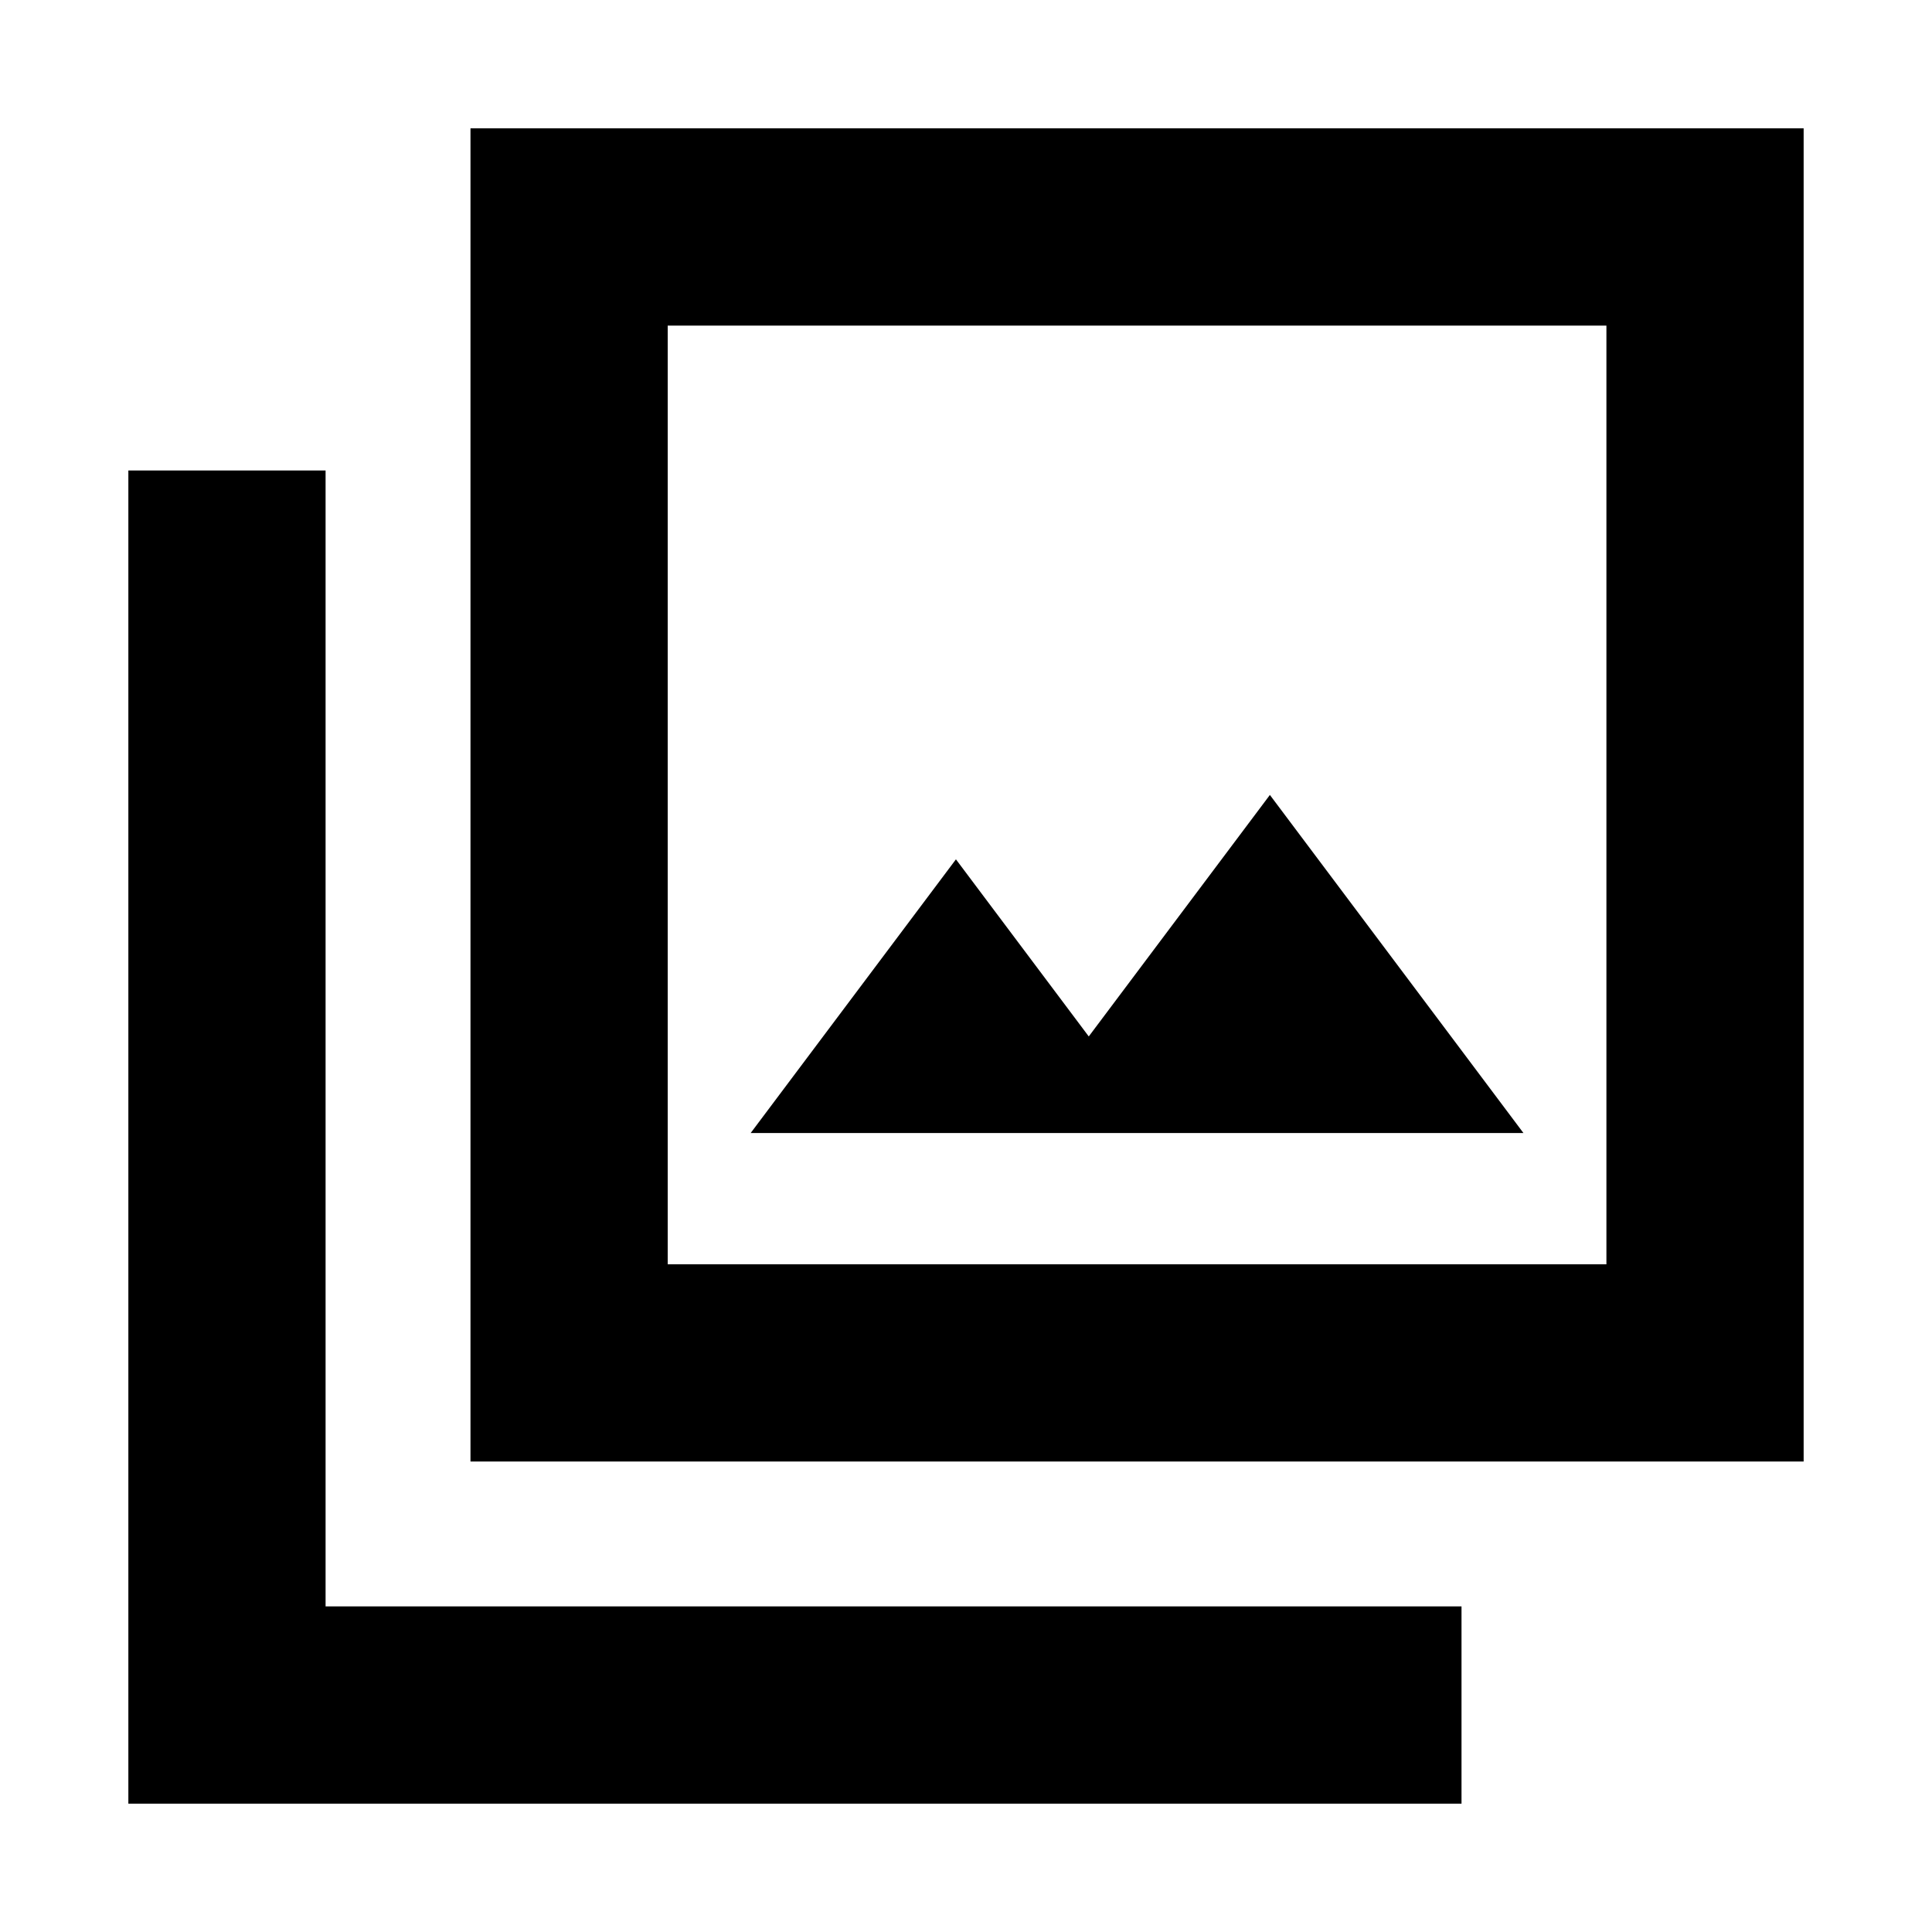 <svg xmlns="http://www.w3.org/2000/svg" height="20" viewBox="0 -960 960 960" width="20"><path d="M373-397h384L631-565l-90 120-66-88-102 136ZM233.78-233.78v-662.44h662.44v662.44H233.78Zm98-98h466.44v-466.44H331.78v466.44Zm-268 268v-662.44h98v564.44h564.44v98H63.78Zm268-734.44v466.44-466.44Z"/></svg>